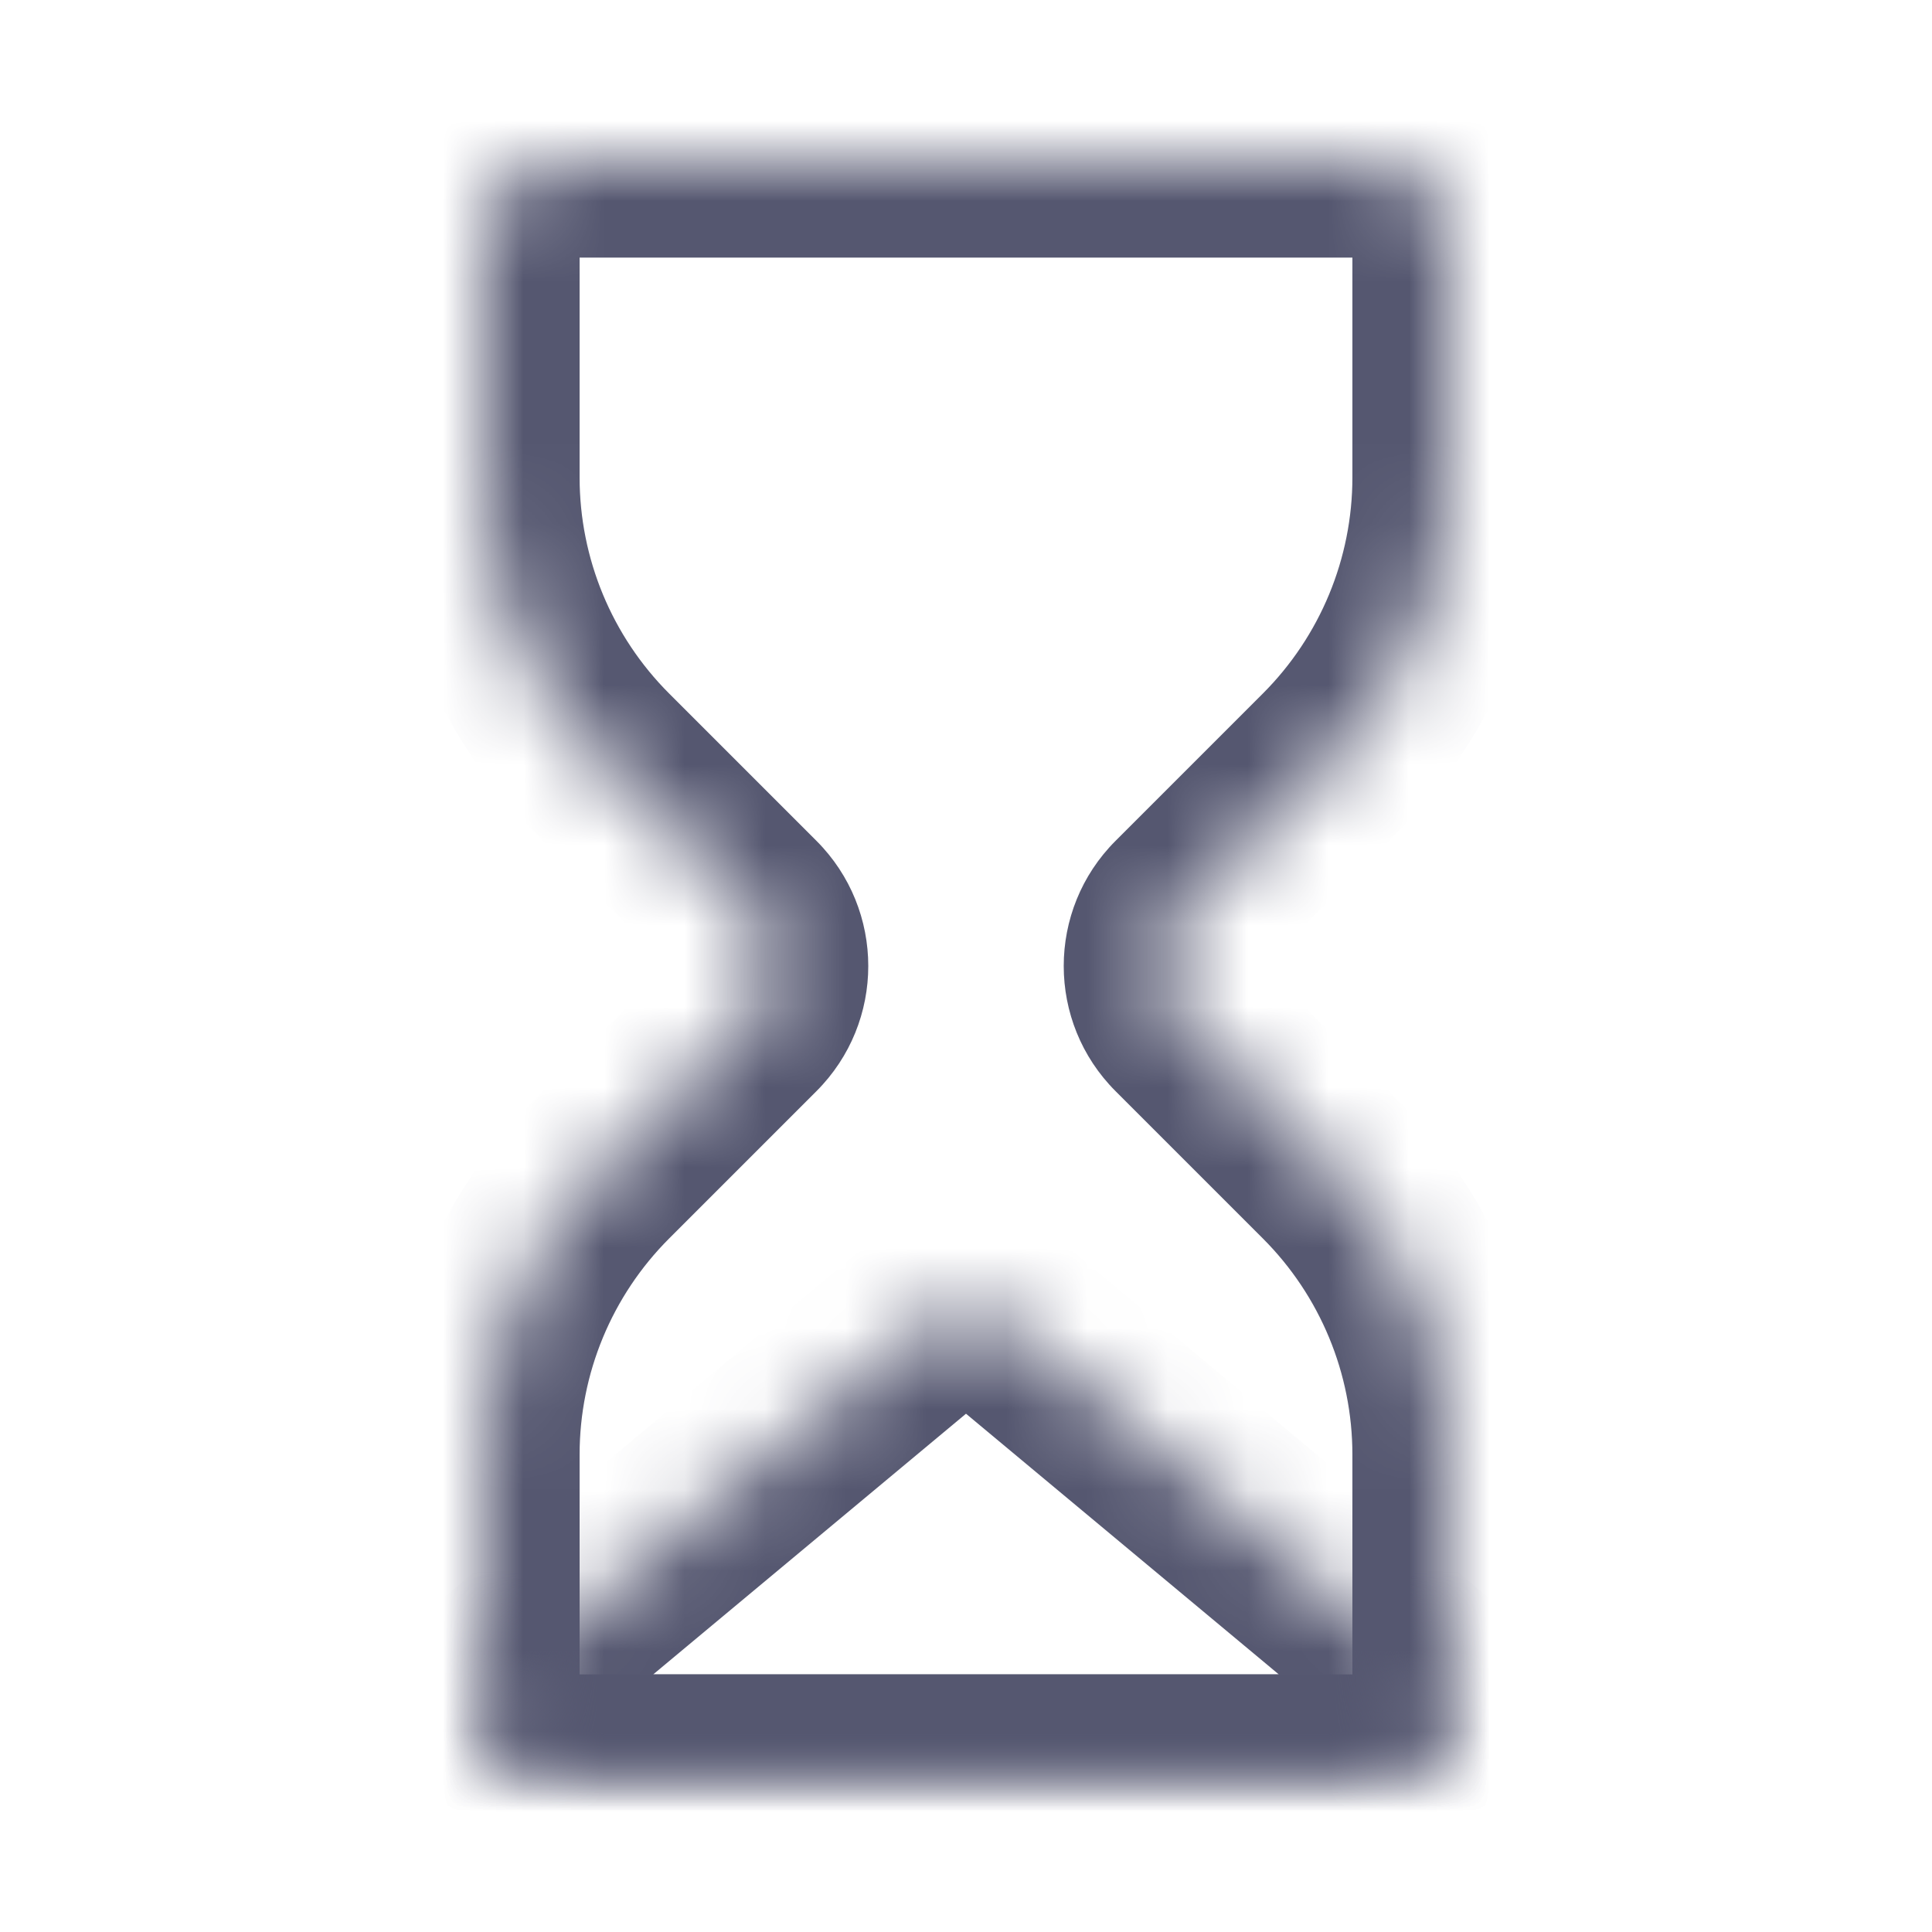 <svg width="24" height="24" viewBox="0 0 24 24" fill="none" xmlns="http://www.w3.org/2000/svg">
<mask id="path-1-inside-1_402_14419" fill="white">
<path d="M6 3C6 2.448 6.448 2 7 2H17C17.552 2 18 2.448 18 3V5.929C18 7.255 17.473 8.527 16.535 9.464L14.707 11.293C14.317 11.683 14.317 12.317 14.707 12.707L16.535 14.536C17.473 15.473 18 16.745 18 18.071V21C18 21.552 17.552 22 17 22H7C6.448 22 6 21.552 6 21V18.071C6 16.745 6.527 15.473 7.464 14.536L9.293 12.707C9.683 12.317 9.683 11.683 9.293 11.293L7.464 9.464C6.527 8.527 6 7.255 6 5.929V3Z"/>
</mask>
<path d="M9.293 11.293L8.444 12.141L9.293 11.293ZM9.293 12.707L8.444 11.859L9.293 12.707ZM7 3.2H17V0.8H7V3.2ZM17 20.8H7V23.2H17V20.8ZM16.8 3V5.929H19.2V3H16.8ZM15.687 8.616L13.859 10.444L15.556 12.141L17.384 10.313L15.687 8.616ZM13.859 13.556L15.687 15.384L17.384 13.687L15.556 11.859L13.859 13.556ZM16.8 18.071V21H19.2V18.071H16.8ZM10.141 10.444L8.313 8.616L6.616 10.313L8.444 12.141L10.141 10.444ZM7.2 5.929V3H4.8V5.929H7.2ZM7.2 21V18.071H4.8V21H7.2ZM8.313 15.384L10.141 13.556L8.444 11.859L6.616 13.687L8.313 15.384ZM7.2 18.071C7.2 17.063 7.6 16.097 8.313 15.384L6.616 13.687C5.453 14.85 4.8 16.427 4.8 18.071H7.2ZM8.313 8.616C7.6 7.903 7.2 6.937 7.2 5.929H4.8C4.8 7.573 5.453 9.15 6.616 10.313L8.313 8.616ZM15.687 15.384C16.4 16.097 16.8 17.063 16.8 18.071H19.2C19.2 16.427 18.547 14.85 17.384 13.687L15.687 15.384ZM16.8 5.929C16.8 6.937 16.4 7.903 15.687 8.616L17.384 10.313C18.547 9.15 19.2 7.573 19.2 5.929H16.8ZM13.859 10.444C12.999 11.303 12.999 12.697 13.859 13.556L15.556 11.859C15.634 11.937 15.634 12.063 15.556 12.141L13.859 10.444ZM8.444 12.141C8.366 12.063 8.366 11.937 8.444 11.859L10.141 13.556C11.001 12.697 11.001 11.303 10.141 10.444L8.444 12.141ZM7 20.8C7.11 20.8 7.2 20.89 7.2 21H4.8C4.8 22.215 5.785 23.2 7 23.2V20.8ZM17 23.2C18.215 23.2 19.2 22.215 19.2 21H16.8C16.8 20.89 16.89 20.8 17 20.8V23.2ZM17 3.2C16.89 3.2 16.8 3.11 16.8 3H19.2C19.2 1.785 18.215 0.8 17 0.8V3.2ZM7 0.8C5.785 0.8 4.8 1.785 4.8 3H7.2C7.2 3.11 7.11 3.2 7 3.2V0.8Z" fill="#555770" mask="url(#path-1-inside-1_402_14419)"/>
<mask id="path-3-inside-2_402_14419" fill="white">
<path d="M11.36 16.534L6 21C6 21.552 6.448 22 7 22H17C17.552 22 18 21.552 18 21L12.64 16.534C12.269 16.224 11.731 16.224 11.36 16.534Z"/>
</mask>
<path d="M6 21L5.232 20.078L4.8 20.438V21H6ZM11.36 16.534L12.128 17.455L12.128 17.455L11.36 16.534ZM12.64 16.534L11.872 17.455L11.872 17.455L12.64 16.534ZM18 21H19.2V20.438L18.768 20.078L18 21ZM6.768 21.922L12.128 17.455L10.592 15.612L5.232 20.078L6.768 21.922ZM11.872 17.455L17.232 21.922L18.768 20.078L13.408 15.612L11.872 17.455ZM17 20.8H7V23.2H17V20.8ZM16.8 21C16.8 20.89 16.89 20.8 17 20.8V23.2C18.215 23.2 19.2 22.215 19.2 21H16.8ZM4.8 21C4.8 22.215 5.785 23.2 7 23.2V20.8C7.11 20.8 7.2 20.89 7.2 21H4.8ZM12.128 17.455C12.054 17.517 11.946 17.517 11.872 17.455L13.408 15.612C12.592 14.932 11.408 14.932 10.592 15.612L12.128 17.455Z" fill="#555770" mask="url(#path-3-inside-2_402_14419)"/>
</svg>

